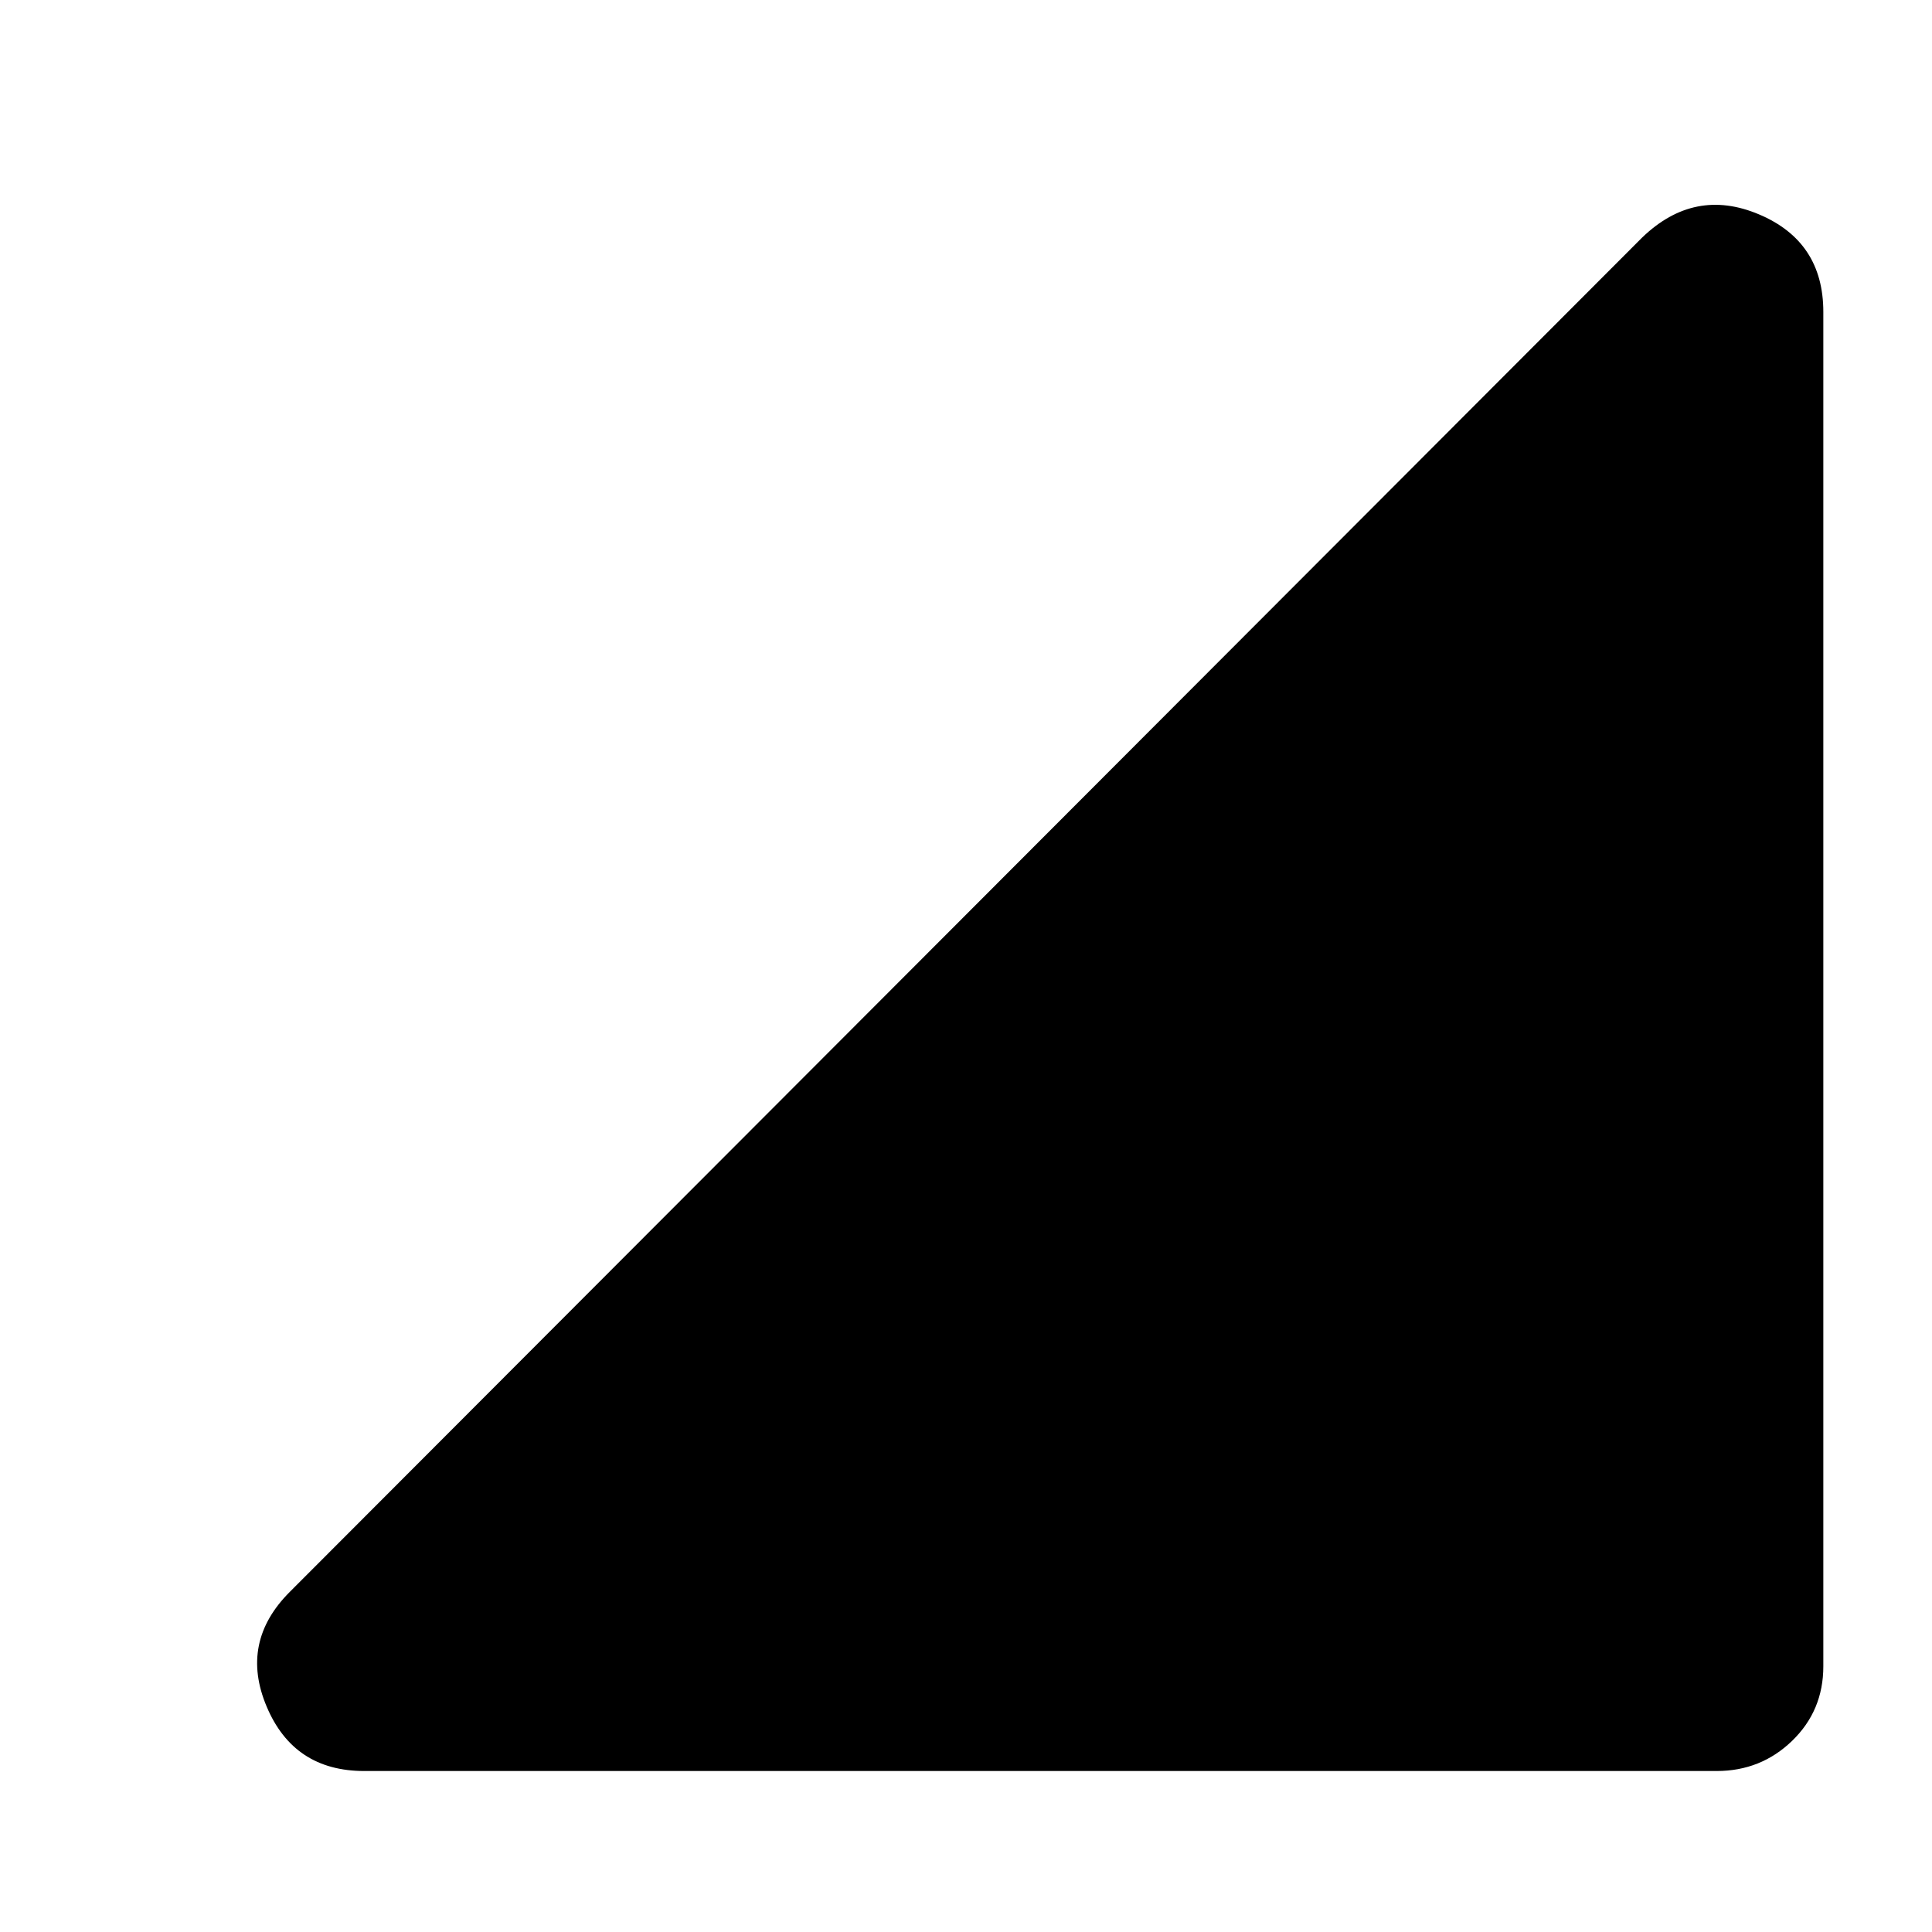 <svg xmlns="http://www.w3.org/2000/svg" height="40" width="40"><path d="M7.542 36.667Q6.083 36.667 5.521 35.333Q4.958 34 6 32.958L34 4.917Q35.083 3.875 36.417 4.438Q37.75 5 37.75 6.458V34.5Q37.75 35.417 37.104 36.042Q36.458 36.667 35.542 36.667Z"/></svg>